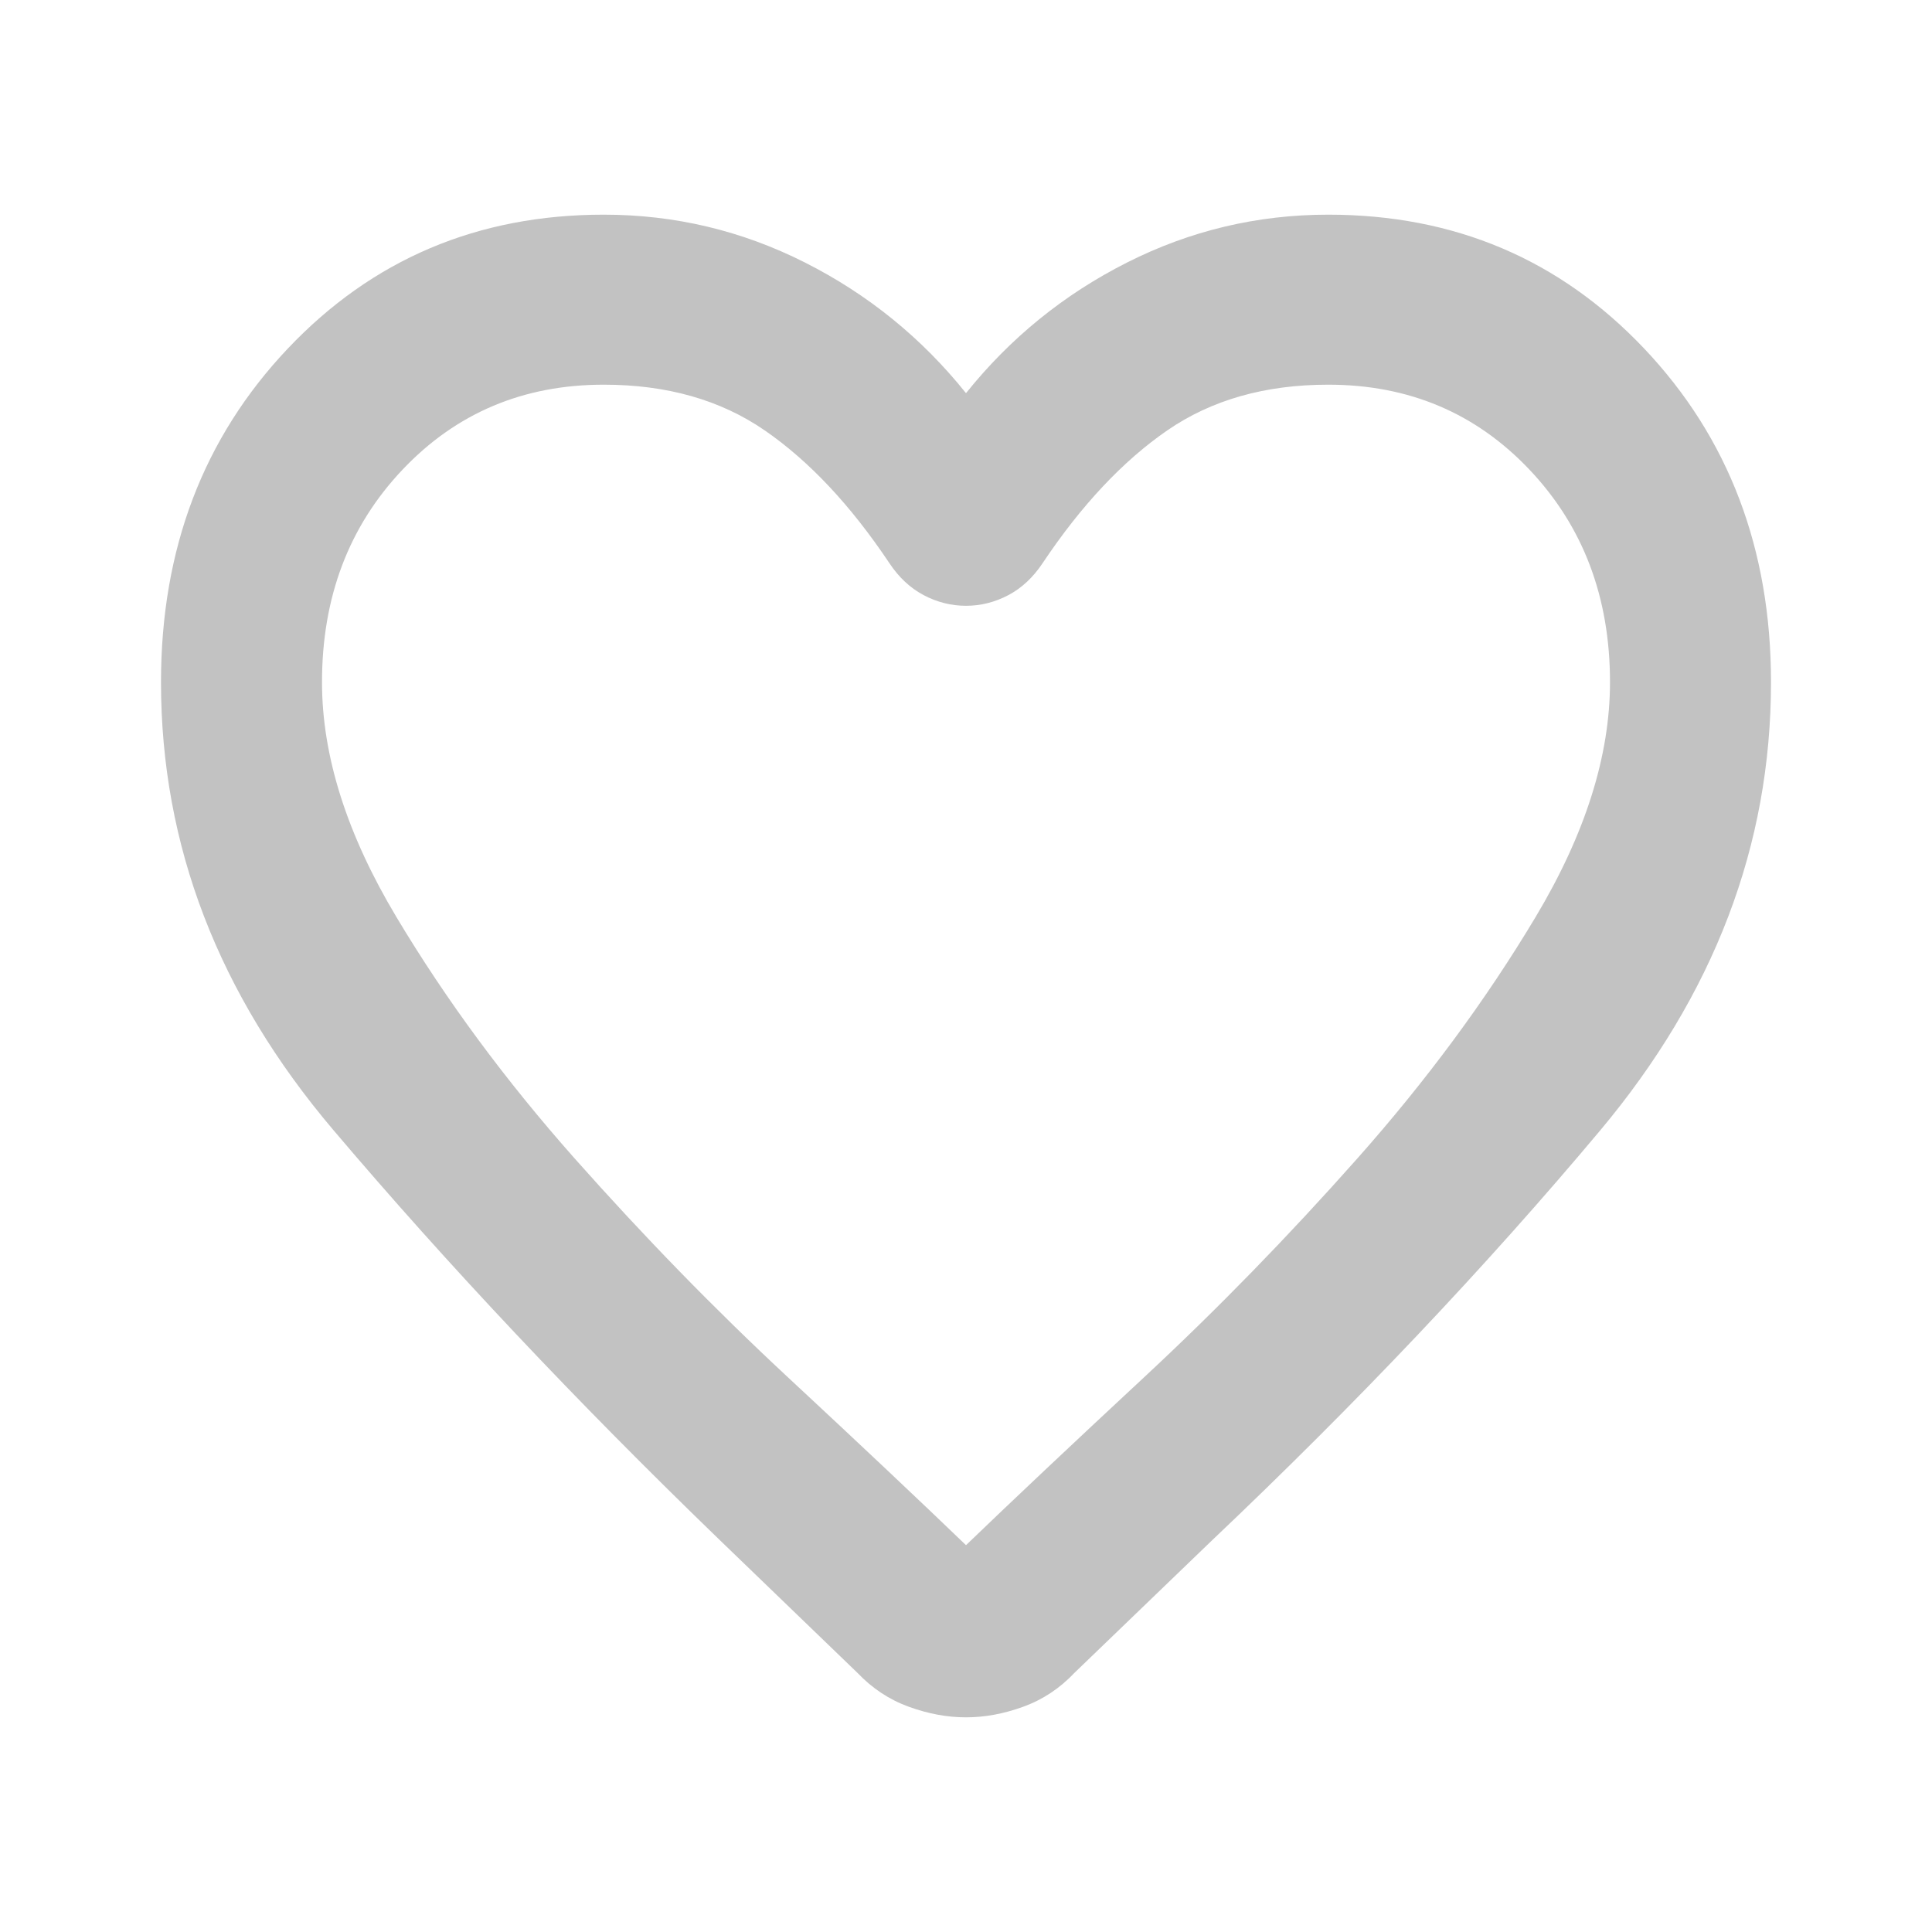 <svg width="18" height="18" viewBox="0 0 18 18" fill="none" xmlns="http://www.w3.org/2000/svg">
<path d="M9 16C8.825 16 8.647 15.967 8.466 15.901C8.284 15.835 8.125 15.729 7.987 15.584L6.694 14.337C5.369 13.056 4.172 11.786 3.103 10.525C2.034 9.264 1.5 7.875 1.5 6.356C1.5 5.116 1.894 4.079 2.681 3.248C3.469 2.416 4.45 2 5.625 2C6.287 2 6.912 2.149 7.5 2.446C8.088 2.743 8.588 3.149 9 3.663C9.412 3.149 9.912 2.743 10.5 2.446C11.088 2.149 11.713 2 12.375 2C13.55 2 14.531 2.416 15.319 3.248C16.106 4.079 16.5 5.116 16.5 6.356C16.5 7.875 15.969 9.267 14.906 10.535C13.844 11.802 12.637 13.076 11.287 14.356L10.012 15.584C9.875 15.729 9.716 15.835 9.534 15.901C9.353 15.967 9.175 16 9 16ZM8.287 5.248C7.925 4.706 7.537 4.294 7.125 4.01C6.713 3.726 6.213 3.584 5.625 3.584C4.875 3.584 4.25 3.848 3.75 4.376C3.25 4.904 3 5.564 3 6.356C3 7.043 3.231 7.772 3.694 8.545C4.156 9.317 4.709 10.066 5.353 10.792C5.997 11.518 6.659 12.198 7.341 12.832C8.022 13.465 8.575 13.987 9 14.396C9.425 13.987 9.978 13.465 10.659 12.832C11.341 12.198 12.003 11.518 12.647 10.792C13.291 10.066 13.844 9.317 14.306 8.545C14.769 7.772 15 7.043 15 6.356C15 5.564 14.75 4.904 14.25 4.376C13.75 3.848 13.125 3.584 12.375 3.584C11.787 3.584 11.287 3.726 10.875 4.01C10.463 4.294 10.075 4.706 9.713 5.248C9.625 5.38 9.519 5.479 9.394 5.545C9.269 5.611 9.137 5.644 9 5.644C8.863 5.644 8.731 5.611 8.606 5.545C8.481 5.479 8.375 5.38 8.287 5.248Z" fill="#C2C2C2"/>
</svg>

